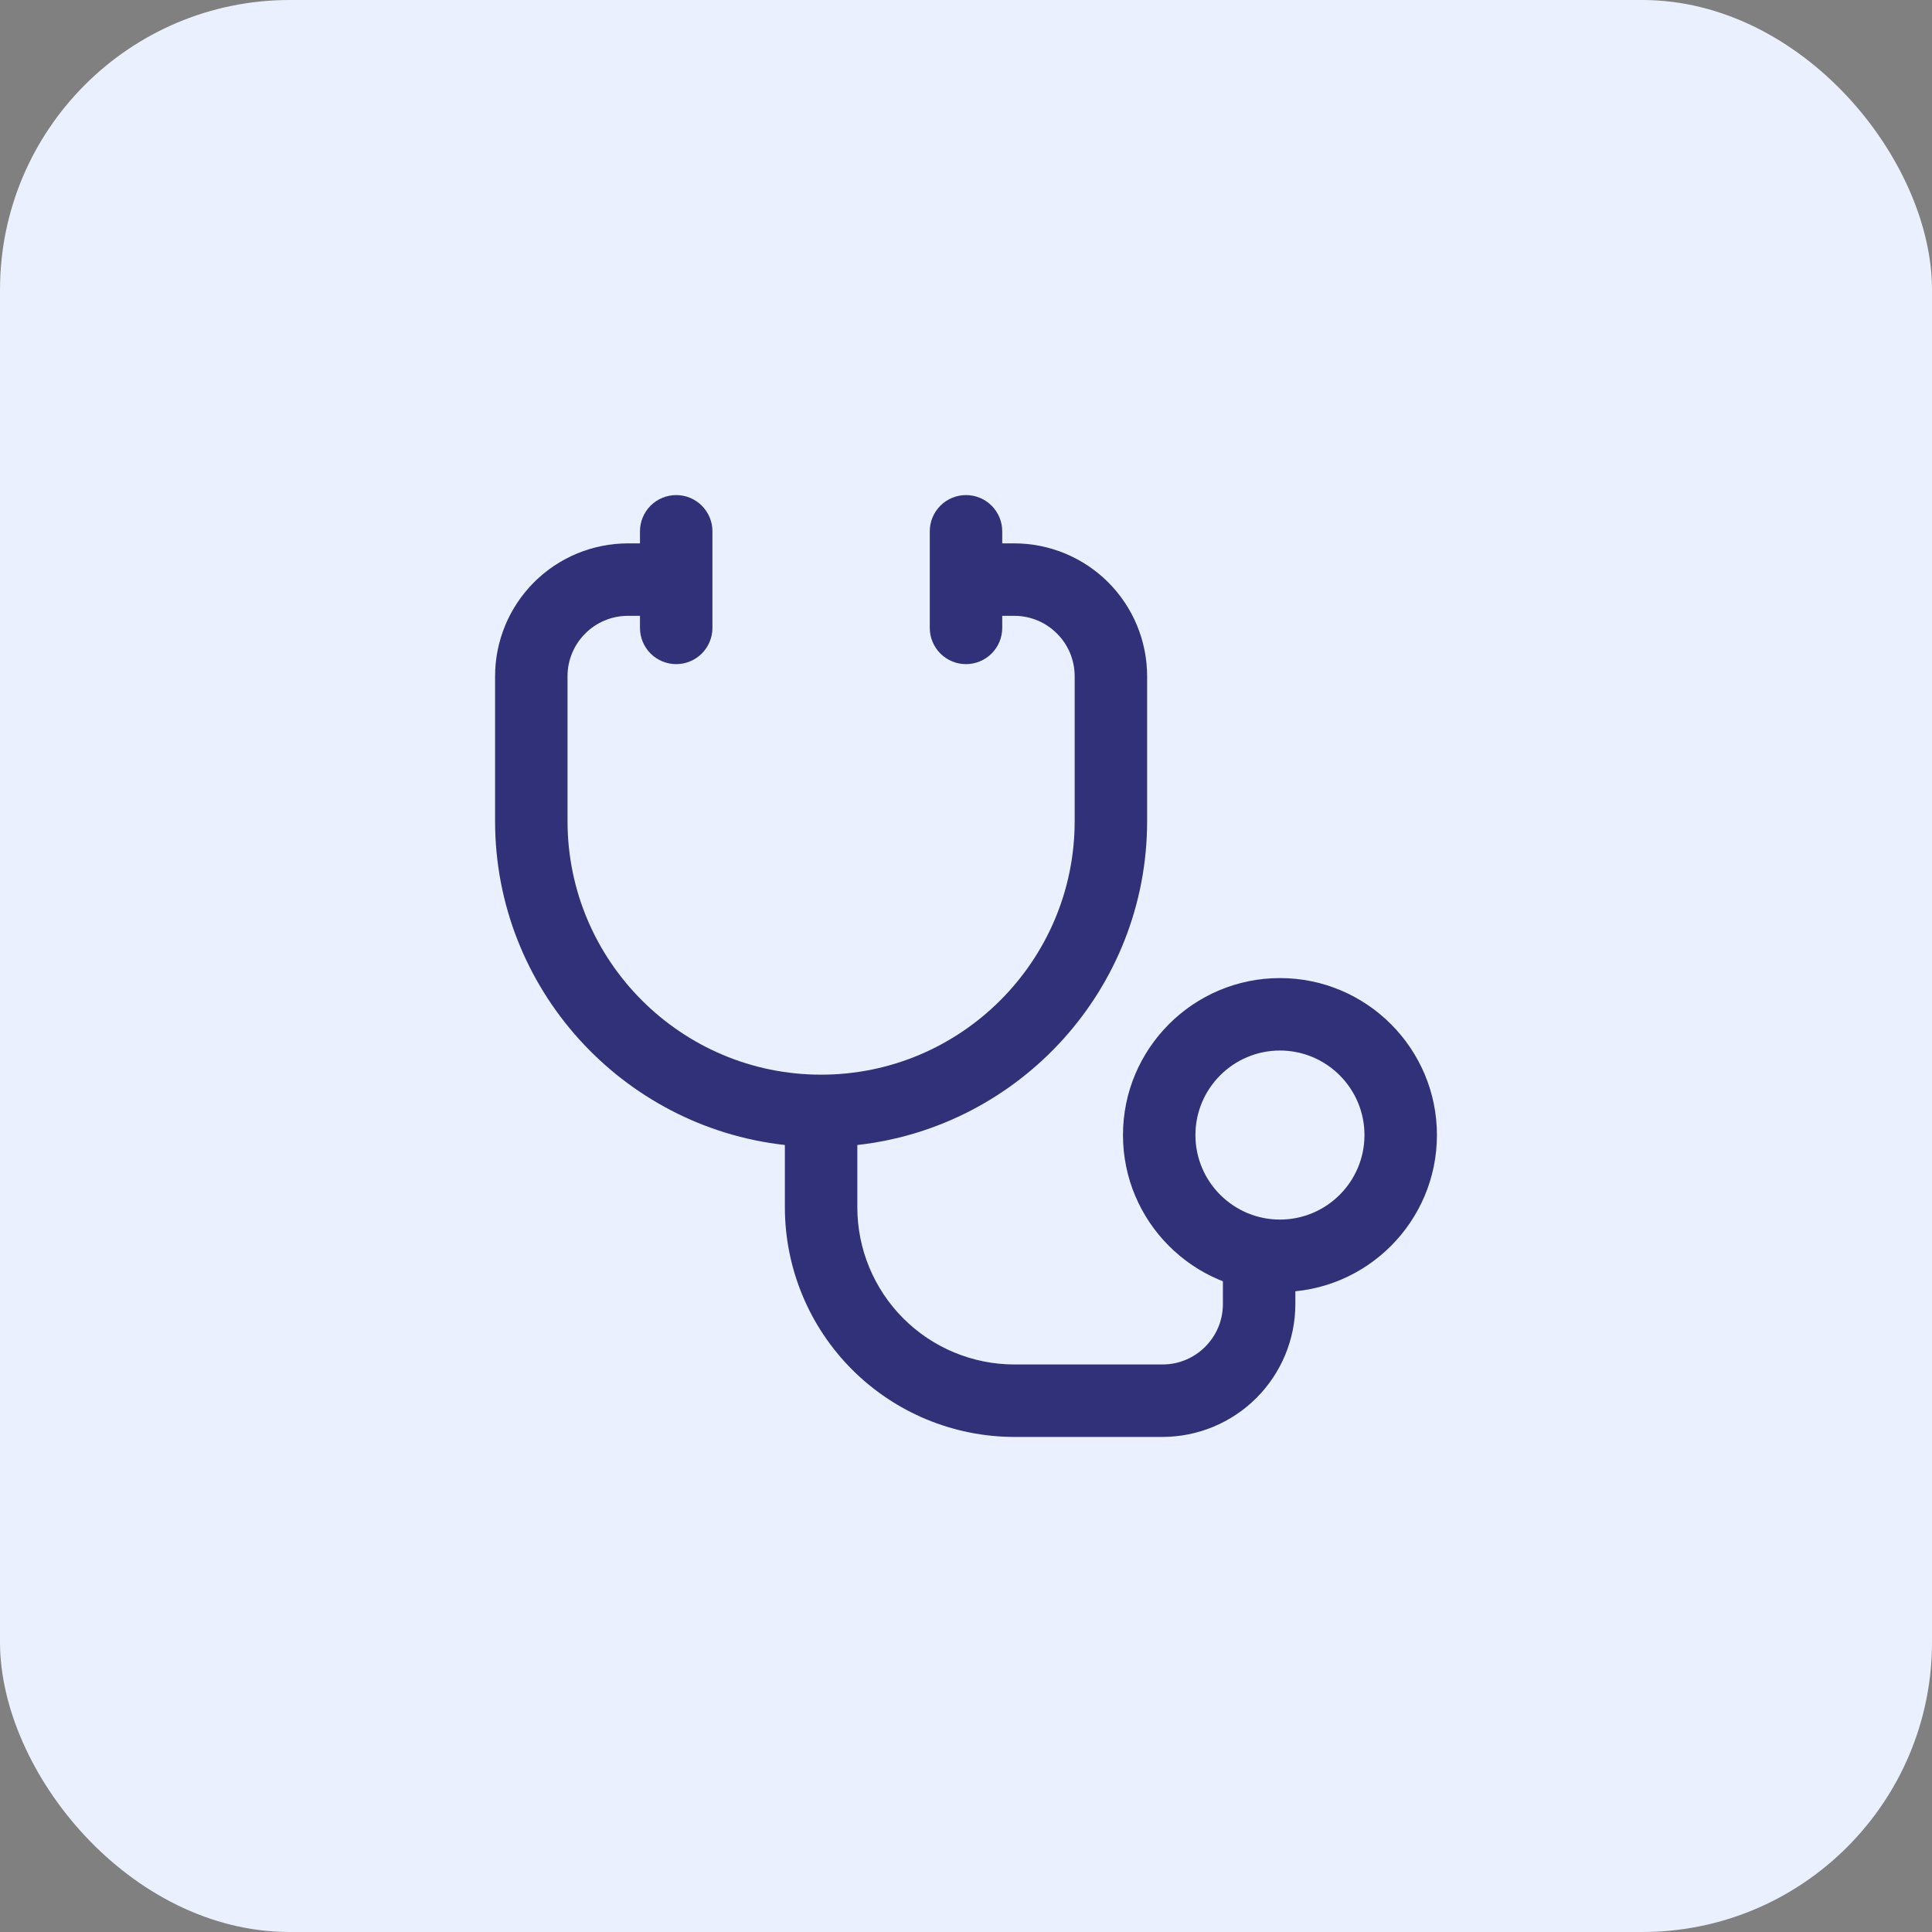 <svg width="80" height="80" viewBox="0 0 80 80" fill="none" xmlns="http://www.w3.org/2000/svg">
<rect x="0" y="0" width="80" height="80" fill="#808080" stroke="none"/>
<rect width="80" height="80" rx="12" fill="#EAF0FD"/>
<path d="M52.138 50.5C51.74 50.5 51.359 50.658 51.077 50.939C50.796 51.221 50.638 51.602 50.638 52V54C50.638 55.378 49.516 56.5 48.138 56.5H42C40.277 56.498 38.625 55.812 37.406 54.594C36.188 53.375 35.502 51.723 35.5 50V47.412C42.24 46.662 47.5 40.938 47.5 34V28C47.499 26.542 46.919 25.143 45.888 24.112C44.857 23.081 43.458 22.501 42 22.5H41.5V22C41.5 21.602 41.342 21.221 41.061 20.939C40.779 20.658 40.398 20.5 40 20.5C39.602 20.5 39.221 20.658 38.939 20.939C38.658 21.221 38.5 21.602 38.5 22V26C38.5 26.398 38.658 26.779 38.939 27.061C39.221 27.342 39.602 27.5 40 27.5C40.398 27.5 40.779 27.342 41.061 27.061C41.342 26.779 41.5 26.398 41.5 26V25.5H42C43.378 25.5 44.5 26.622 44.5 28V34C44.5 39.79 39.79 44.5 34 44.5C28.21 44.5 23.5 39.79 23.5 34V28C23.5 26.622 24.622 25.5 26 25.5H26.5V26C26.5 26.398 26.658 26.779 26.939 27.061C27.221 27.342 27.602 27.5 28 27.5C28.398 27.5 28.779 27.342 29.061 27.061C29.342 26.779 29.5 26.398 29.5 26V22C29.5 21.602 29.342 21.221 29.061 20.939C28.779 20.658 28.398 20.5 28 20.5C27.602 20.5 27.221 20.658 26.939 20.939C26.658 21.221 26.5 21.602 26.5 22V22.5H26C24.542 22.501 23.143 23.081 22.112 24.112C21.081 25.143 20.501 26.542 20.5 28V34C20.5 40.936 25.76 46.662 32.5 47.412V50C32.503 52.519 33.505 54.933 35.286 56.714C37.067 58.495 39.481 59.497 42 59.5H48.138C49.596 59.498 50.994 58.918 52.025 57.887C53.056 56.856 53.636 55.458 53.638 54V52C53.638 51.602 53.48 51.221 53.199 50.939C52.917 50.658 52.536 50.5 52.138 50.5Z" fill="#303178"/>
<path d="M53 53.5C49.416 53.5 46.5 50.584 46.5 47C46.5 43.416 49.416 40.5 53 40.5C56.584 40.5 59.5 43.416 59.5 47C59.5 50.584 56.584 53.5 53 53.5ZM53 43.5C51.07 43.5 49.5 45.07 49.5 47C49.5 48.93 51.07 50.5 53 50.5C54.93 50.5 56.5 48.93 56.5 47C56.5 45.07 54.93 43.5 53 43.5Z" fill="#303178"/>
</svg>
